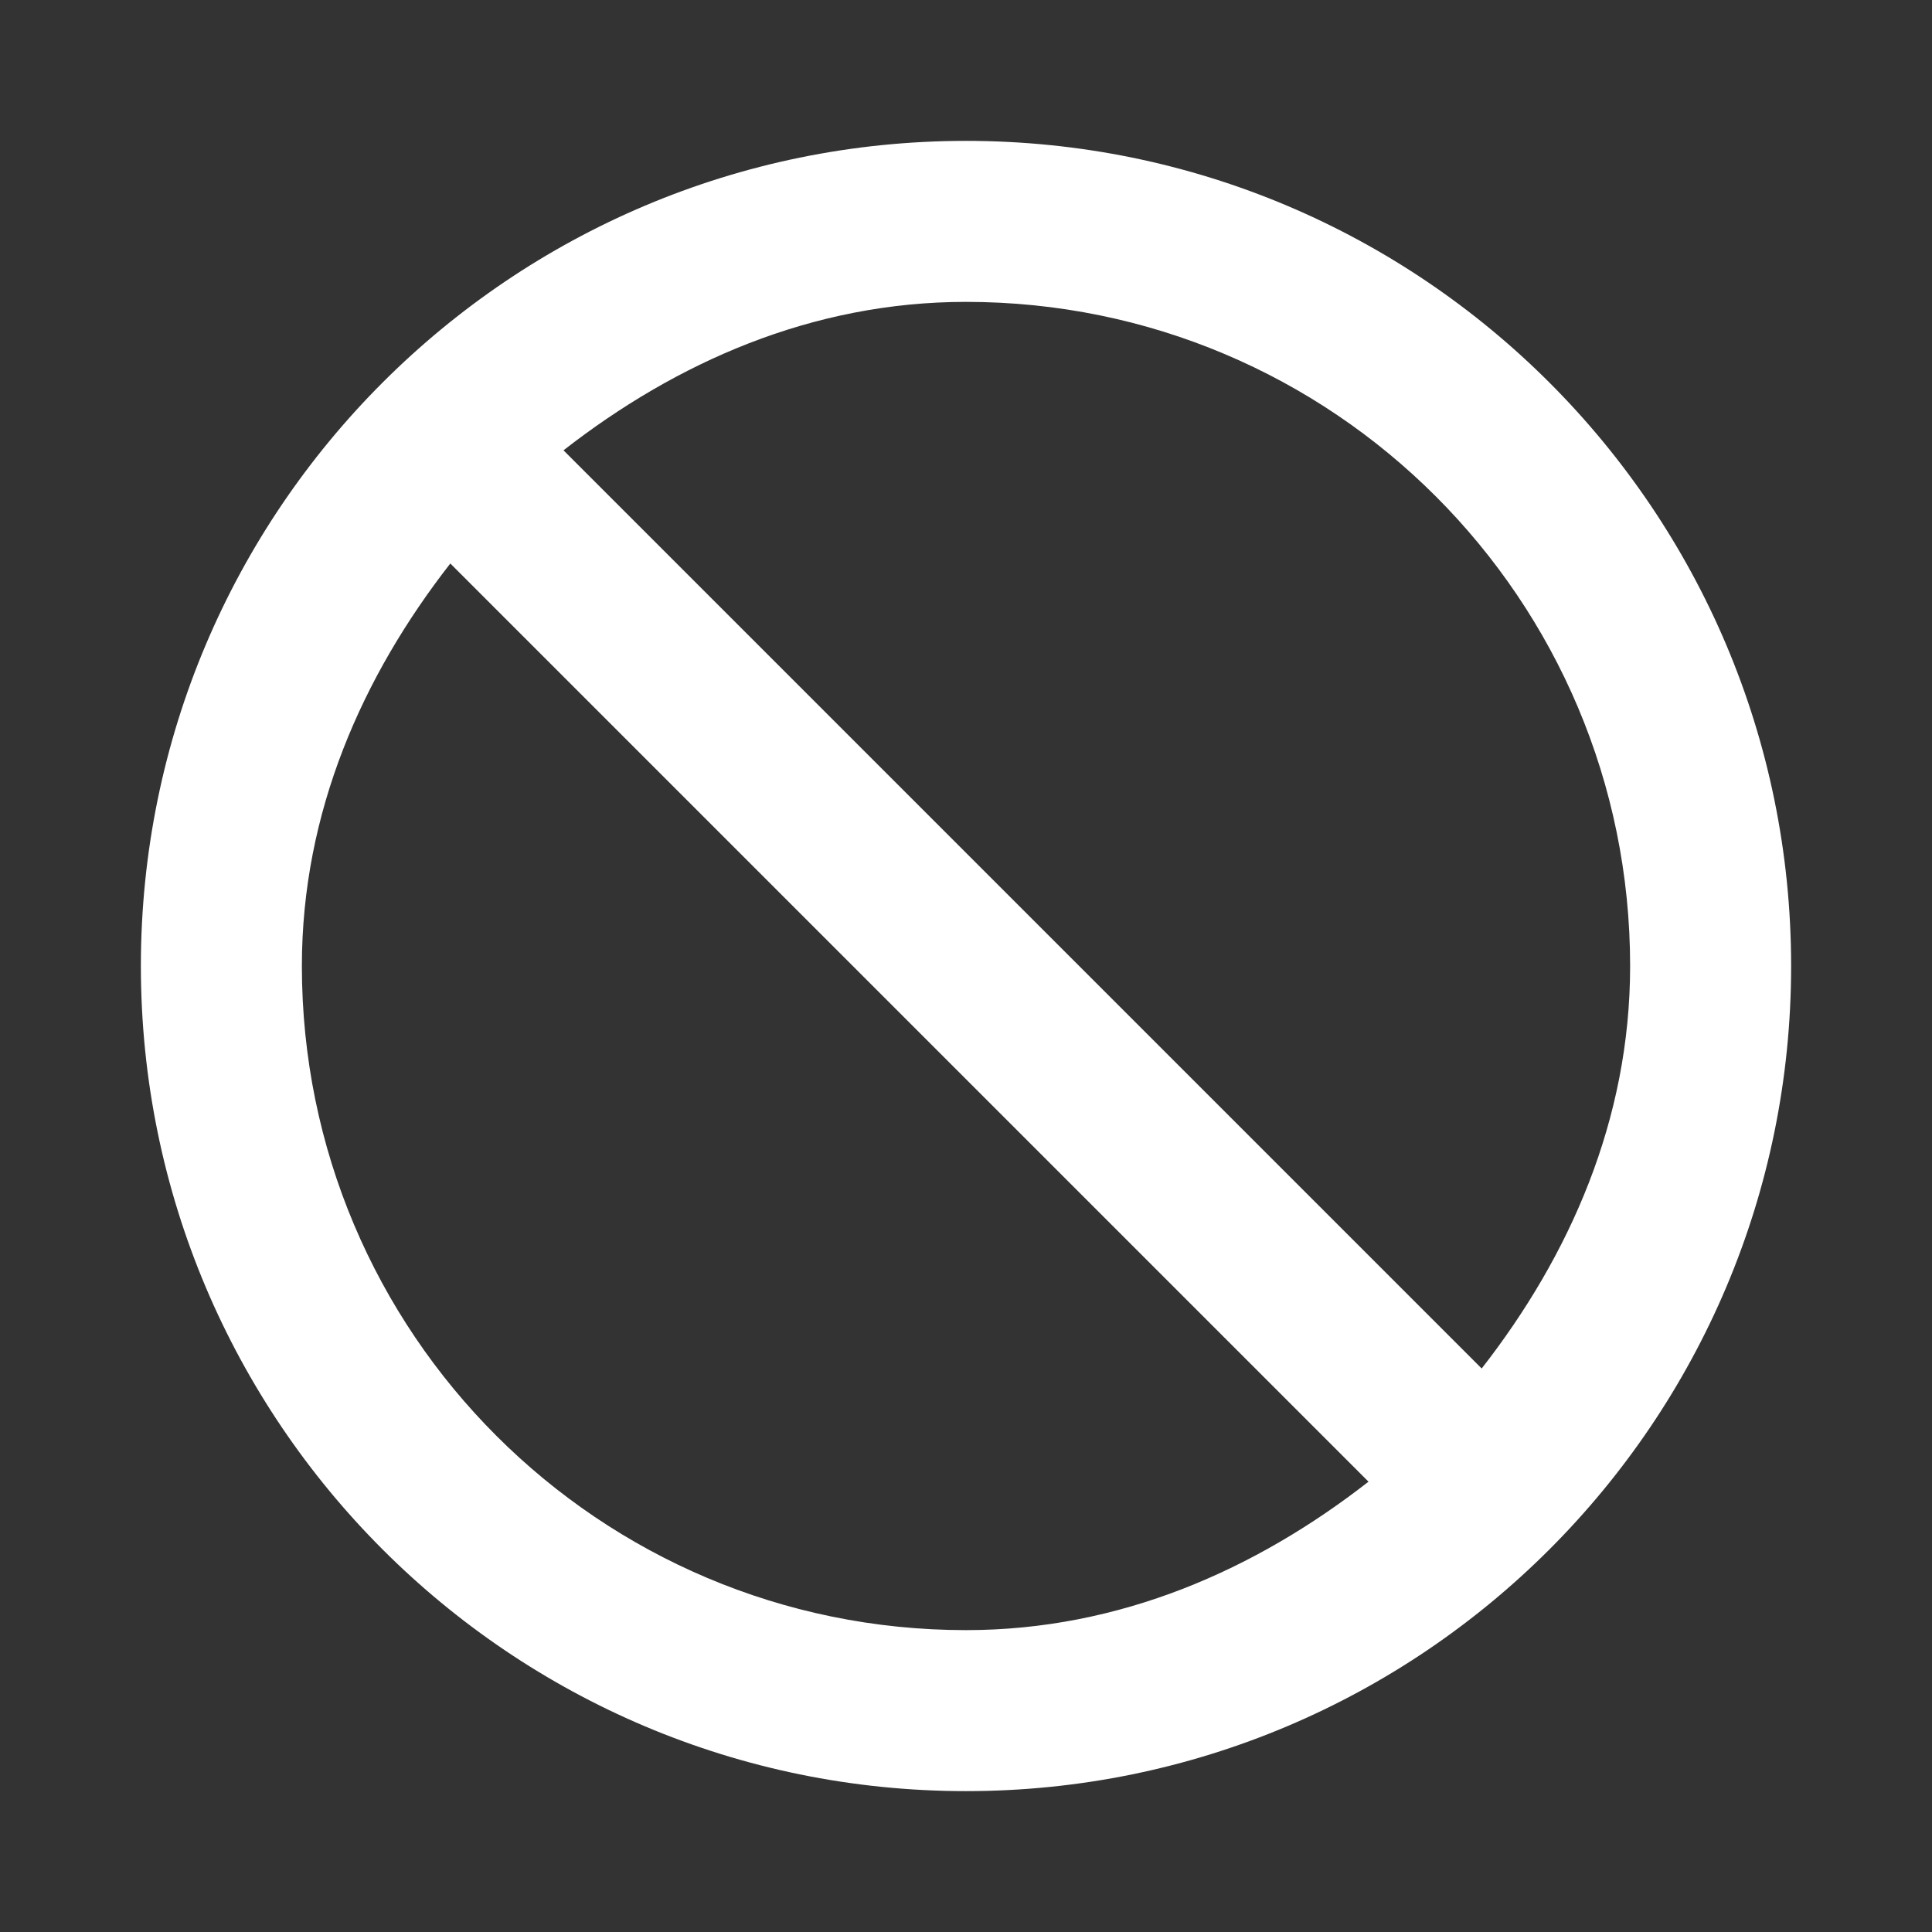 <?xml version="1.0" encoding="UTF-8" standalone="no"?>
<!DOCTYPE svg PUBLIC "-//W3C//DTD SVG 1.1//EN" "http://www.w3.org/Graphics/SVG/1.1/DTD/svg11.dtd">
<!-- Created with Vectornator (http://vectornator.io/) -->
<svg height="100%" stroke-miterlimit="10" style="fill-rule:nonzero;clip-rule:evenodd;stroke-linecap:round;stroke-linejoin:round;" version="1.1" viewBox="0 0 24 24" width="100%" xml:space="preserve" xmlns="http://www.w3.org/2000/svg" xmlns:xlink="http://www.w3.org/1999/xlink">
<rect x="0" y="0" width="24" height="24" fill="#333333" stroke="none"/>
<defs/>
<g id="名称未設定">
<path d="M12 1.75C6.34 1.75 1.75 6.34 1.75 12C1.75 17.66 6.34 22.25 12 22.25C17.66 22.25 22.25 17.66 22.25 12C22.25 6.34 17.66 1.75 12 1.75ZM12 3.75C16.56 3.75 20.25 7.44 20.25 12C20.25 13.914 19.497 15.601 18.406 17L7 5.594C8.399 4.503 10.086 3.75 12 3.75ZM5.594 7L17 18.406C15.601 19.497 13.914 20.25 12 20.25C7.44 20.25 3.75 16.56 3.75 12C3.75 10.086 4.503 8.399 5.594 7Z" fill="#ffffff" fill-rule="nonzero" opacity="1" stroke="none"/>
</g>
</svg>
